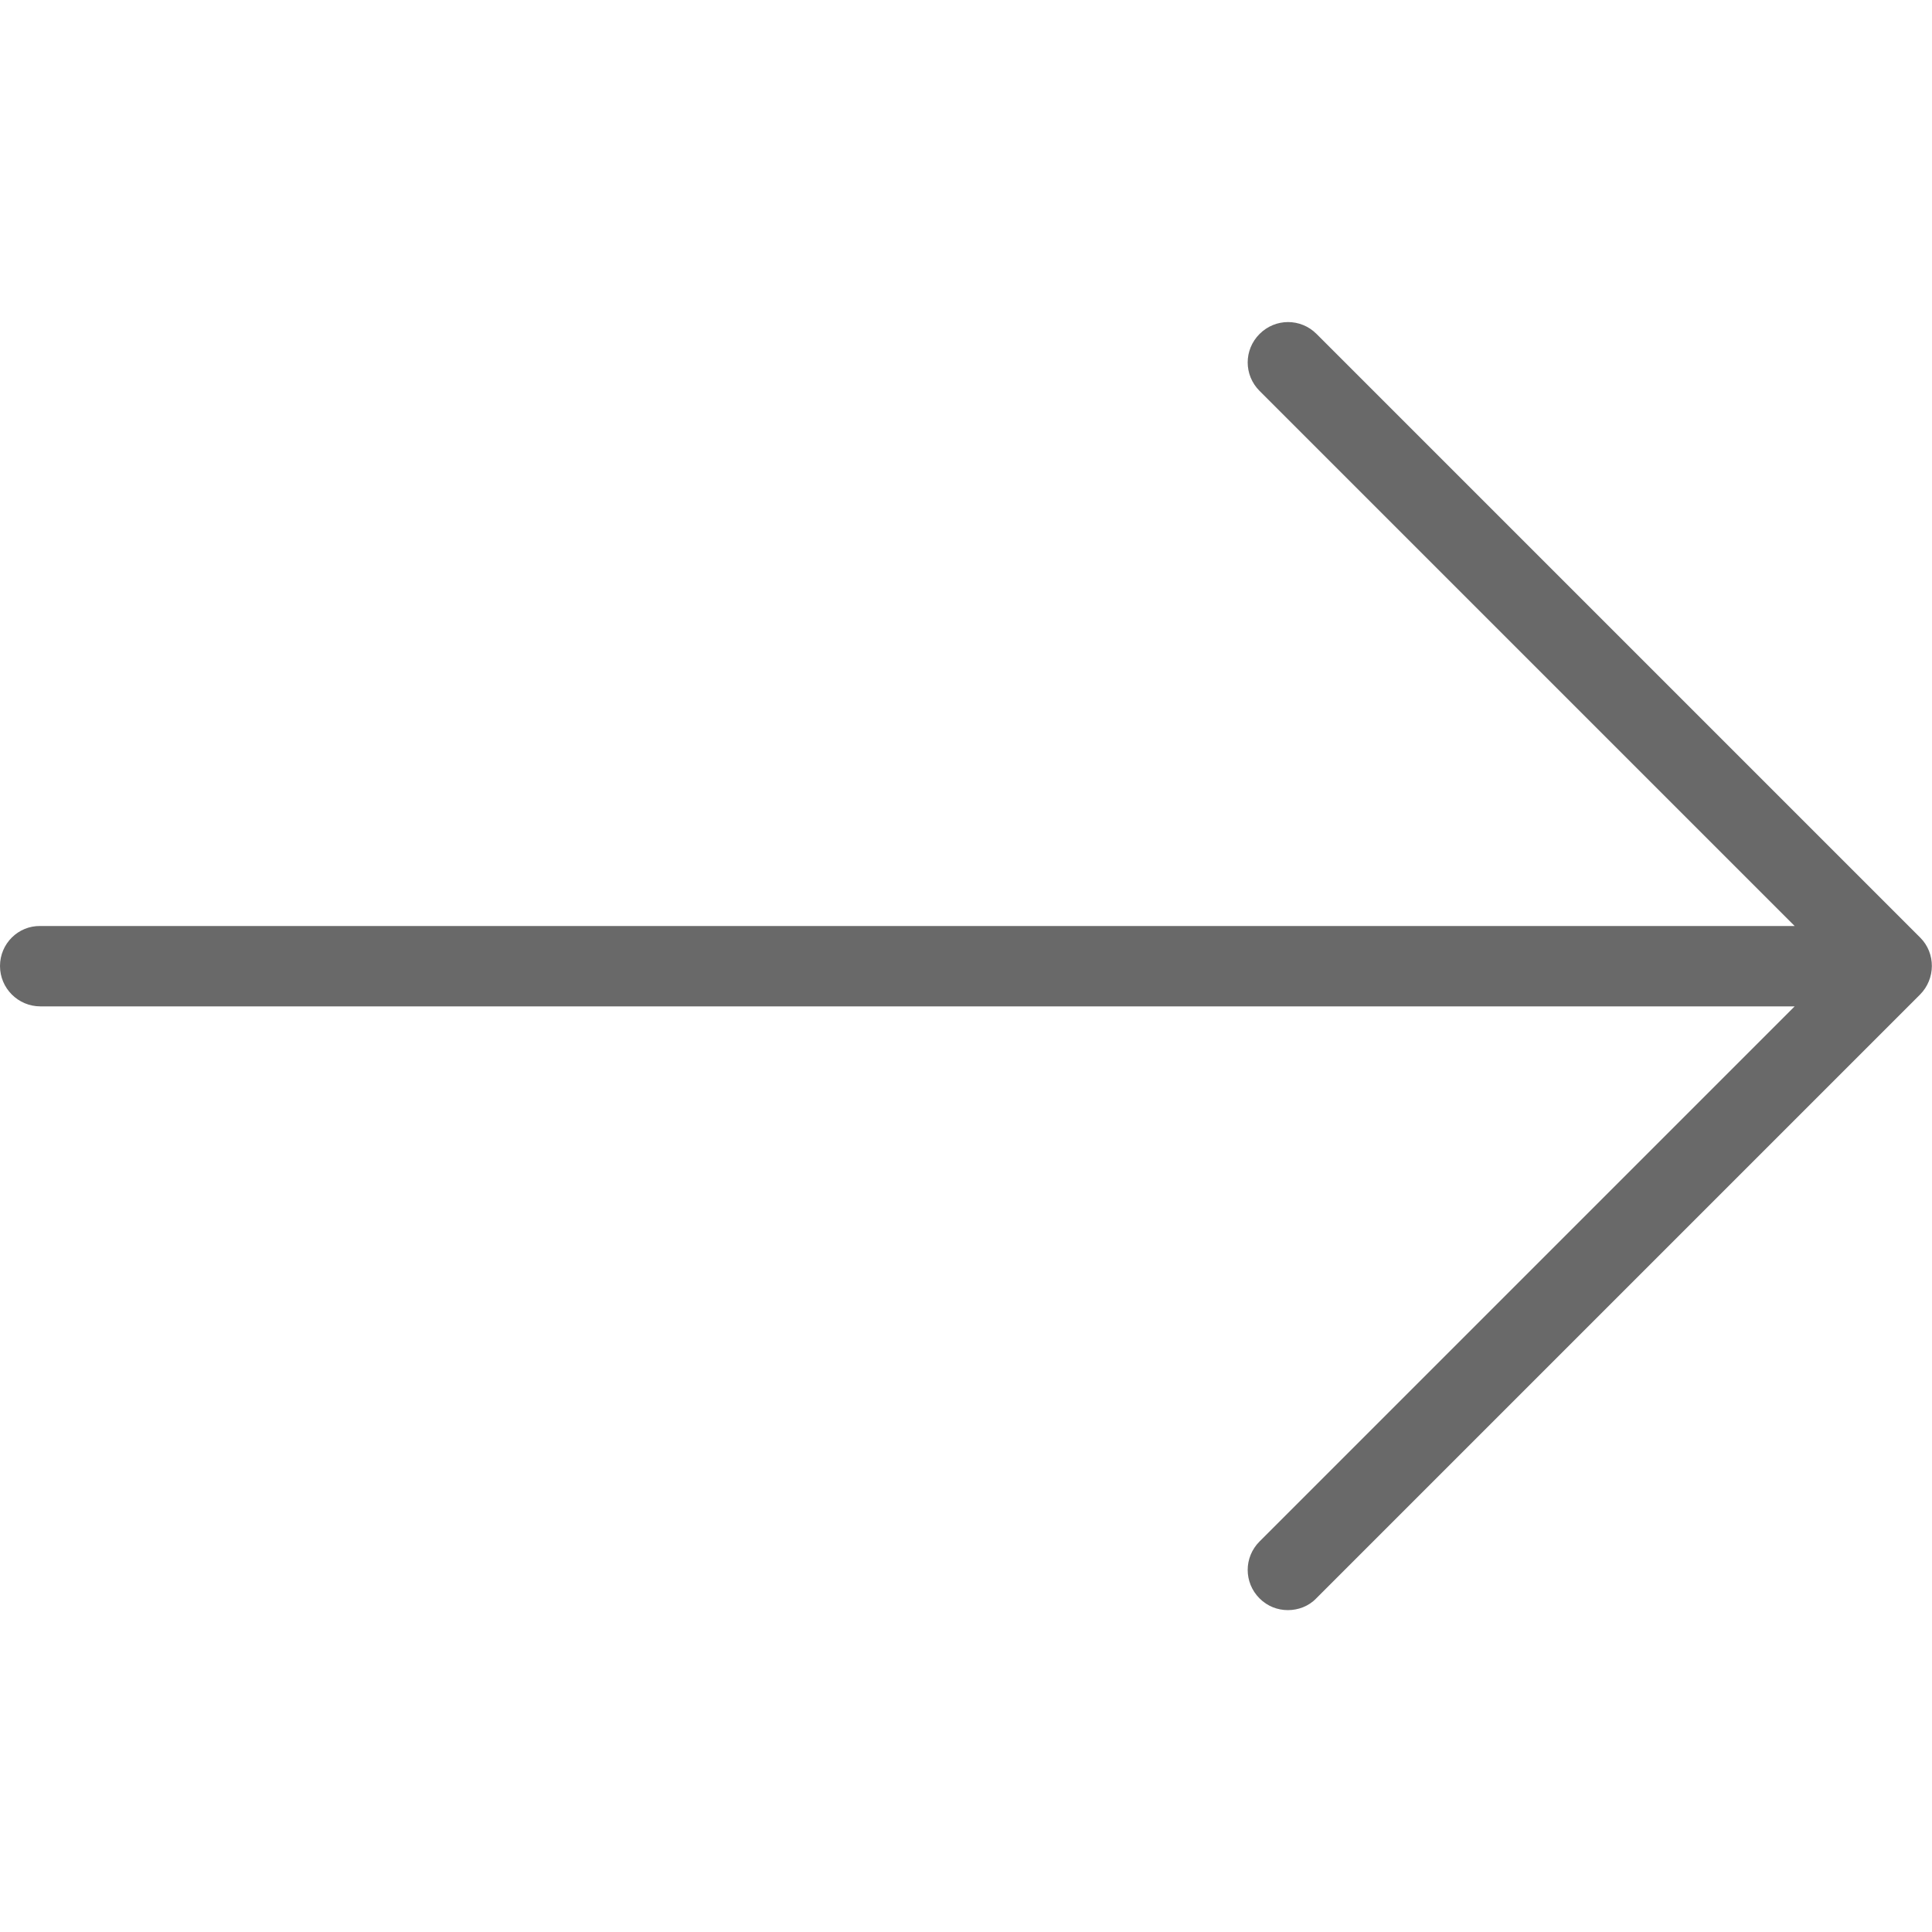 <svg width="512" height="512" viewBox="0 0 512 512" fill="none" xmlns="http://www.w3.org/2000/svg">
<path d="M508.9 248.5L348.9 88.5C344.7 84.3 338 84.3 333.8 88.5C329.6 92.7 329.6 99.4 333.8 103.6L475.6 245.4H10.7C4.8 245.3 0 250.1 0 256C0 261.9 4.8 266.7 10.7 266.7H475.6L333.8 408.5C329.6 412.7 329.6 419.4 333.8 423.6C335.9 425.7 338.6 426.7 341.3 426.7C344 426.7 346.8 425.7 348.8 423.6L508.8 263.6C513 259.4 513 252.6 508.9 248.5Z" fill="#696969"/>
</svg>

